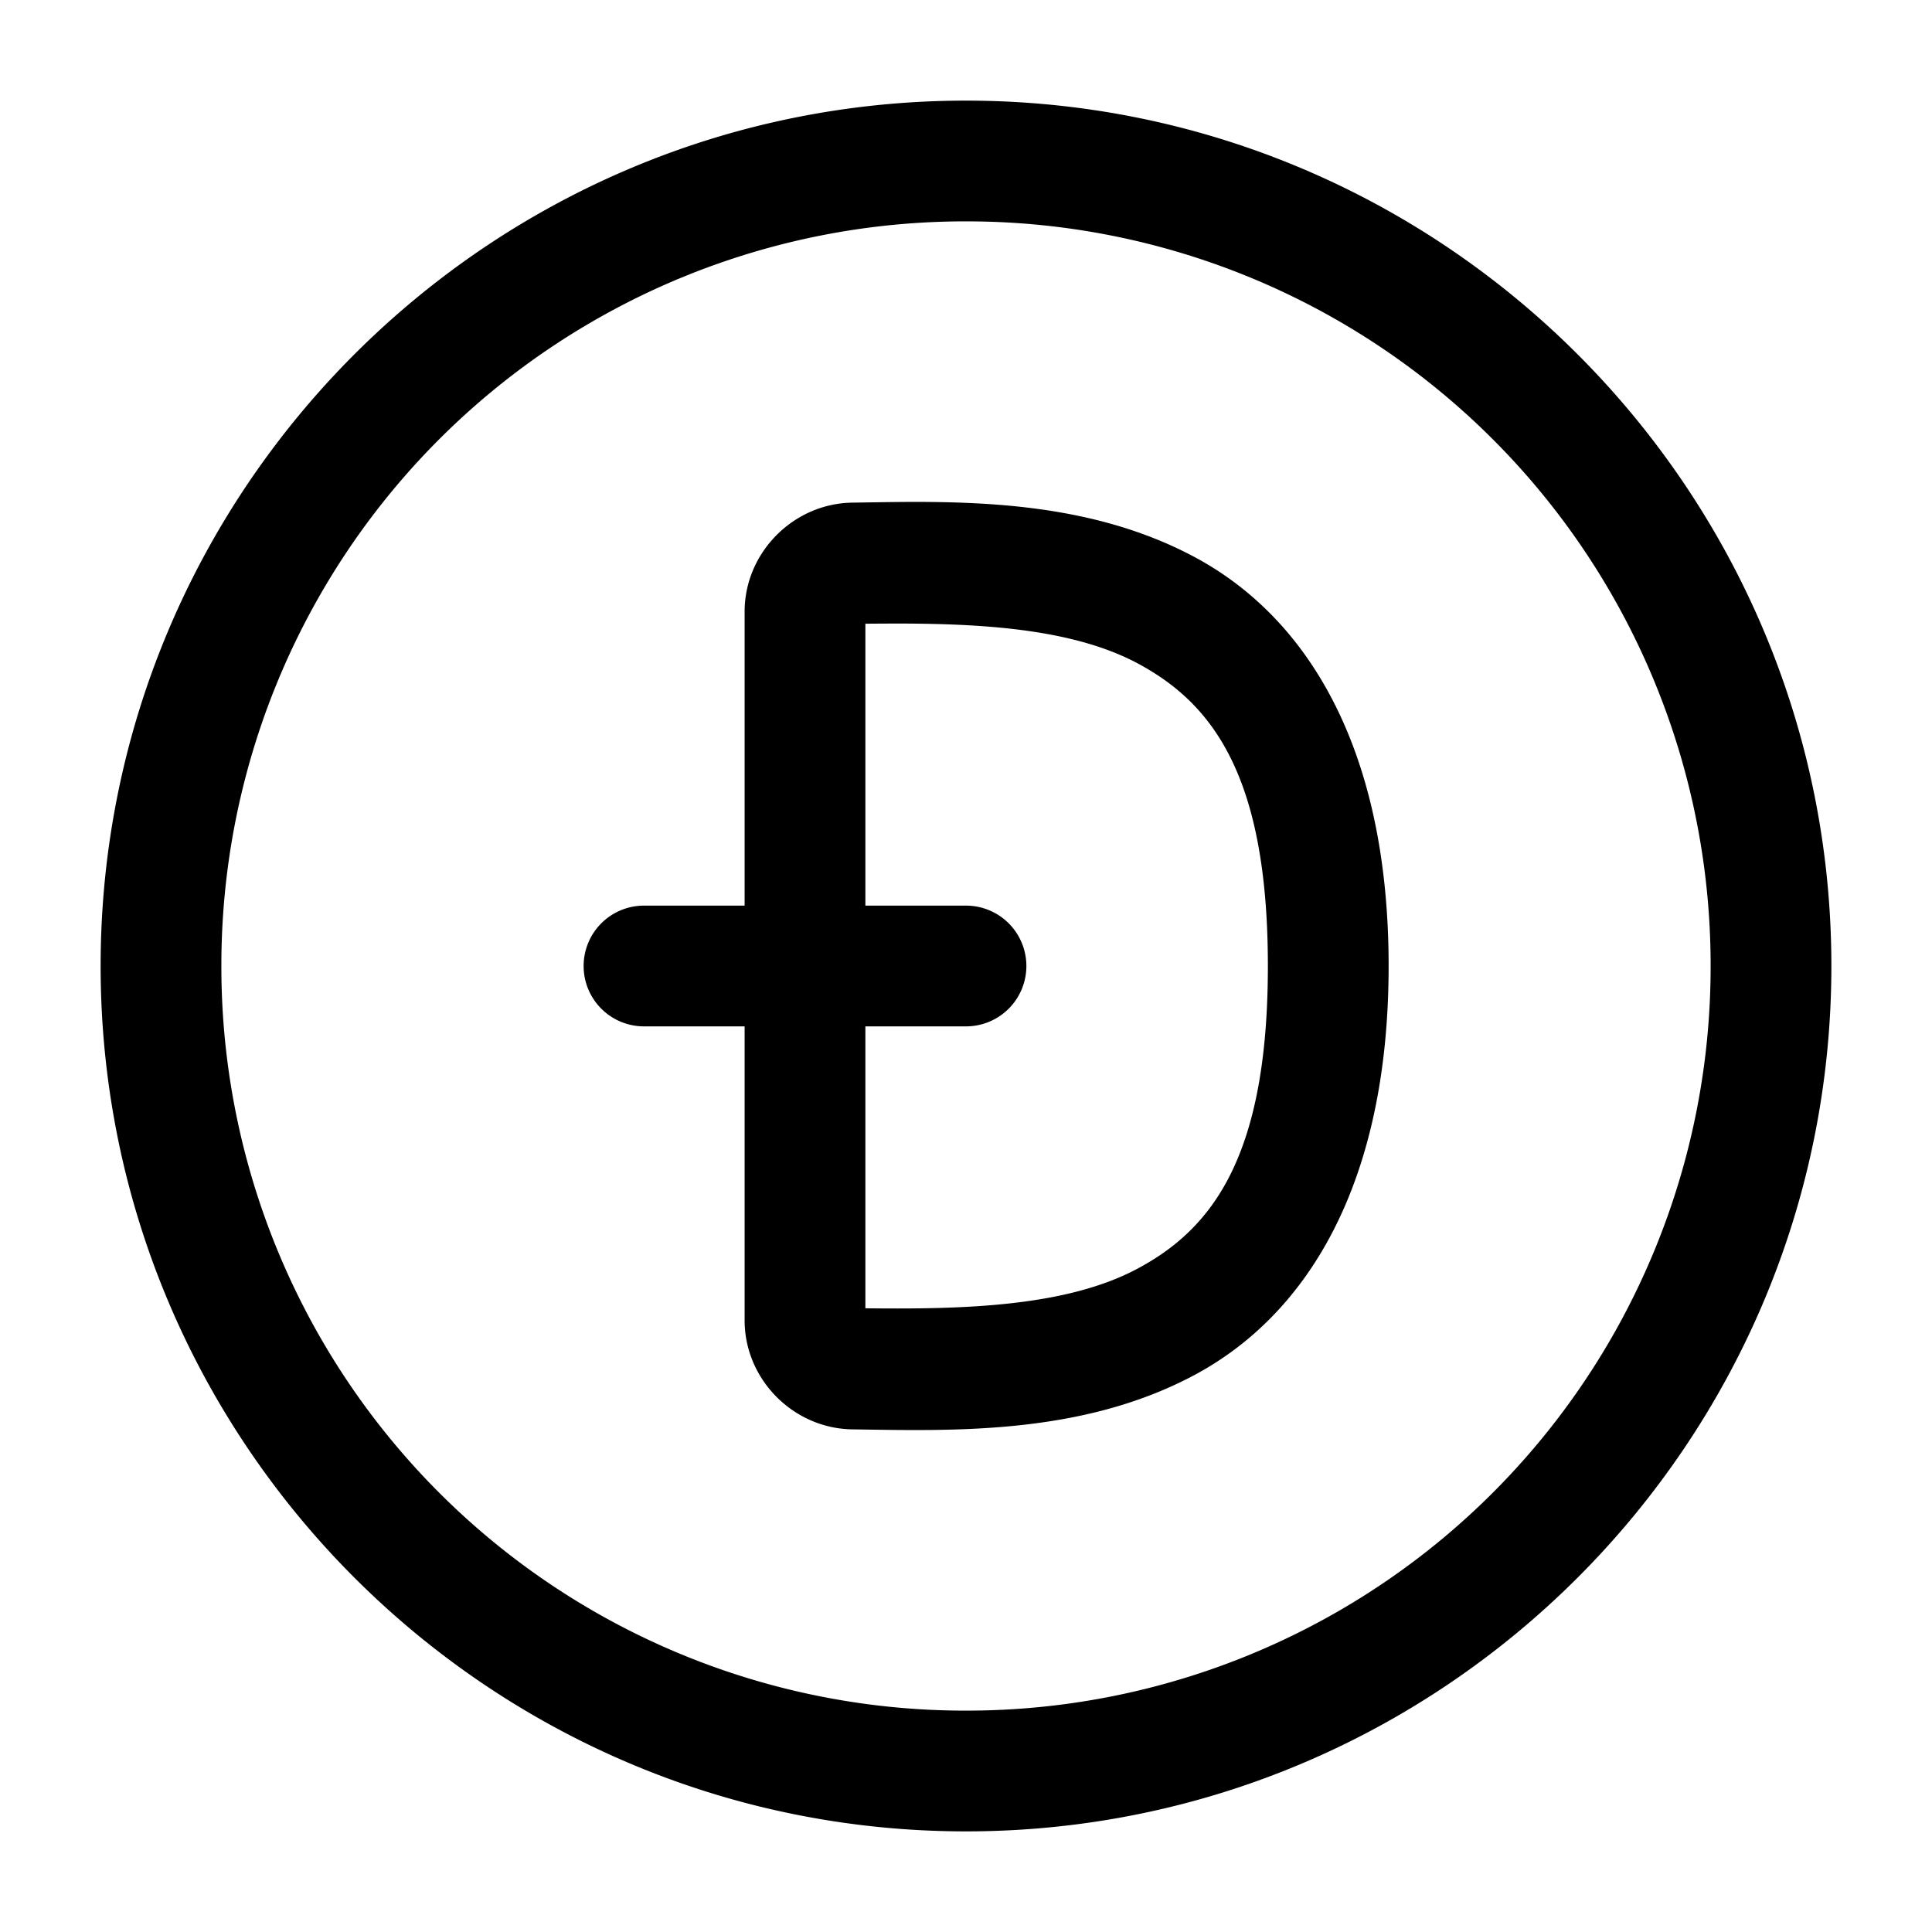 <svg xmlns="http://www.w3.org/2000/svg" width="24" height="24" viewBox="0 0 24 24"><path d="M12 1.25C6.072 1.25 1.25 6.072 1.25 12S6.072 22.75 12 22.75 22.75 17.928 22.75 12 17.928 1.25 12 1.25zm0 1.5A9.24 9.24 0 0 1 21.25 12 9.24 9.24 0 0 1 12 21.25 9.24 9.24 0 0 1 2.75 12 9.24 9.24 0 0 1 12 2.75zm-.42 3.486c-.347-.004-.68.004-.992.008-.73.01-1.338.618-1.338 1.354v3.652H8a.75.75 0 0 0-.75.75.75.75 0 0 0 .75.75h1.25v3.652c0 .736.608 1.344 1.338 1.354 1.246.018 2.847.074 4.248-.674S17.25 14.707 17.25 12s-1.013-4.334-2.414-5.082c-1.051-.561-2.214-.67-3.256-.682zm-.375 1.51c1.065.003 2.146.078 2.926.494.926.495 1.619 1.389 1.619 3.76s-.693 3.265-1.62 3.76c-.89.476-2.175.506-3.38.492V12.75H12a.75.75 0 0 0 .75-.75.75.75 0 0 0-.75-.75h-1.25V7.748q.226-.002.455-.002z"/></svg>